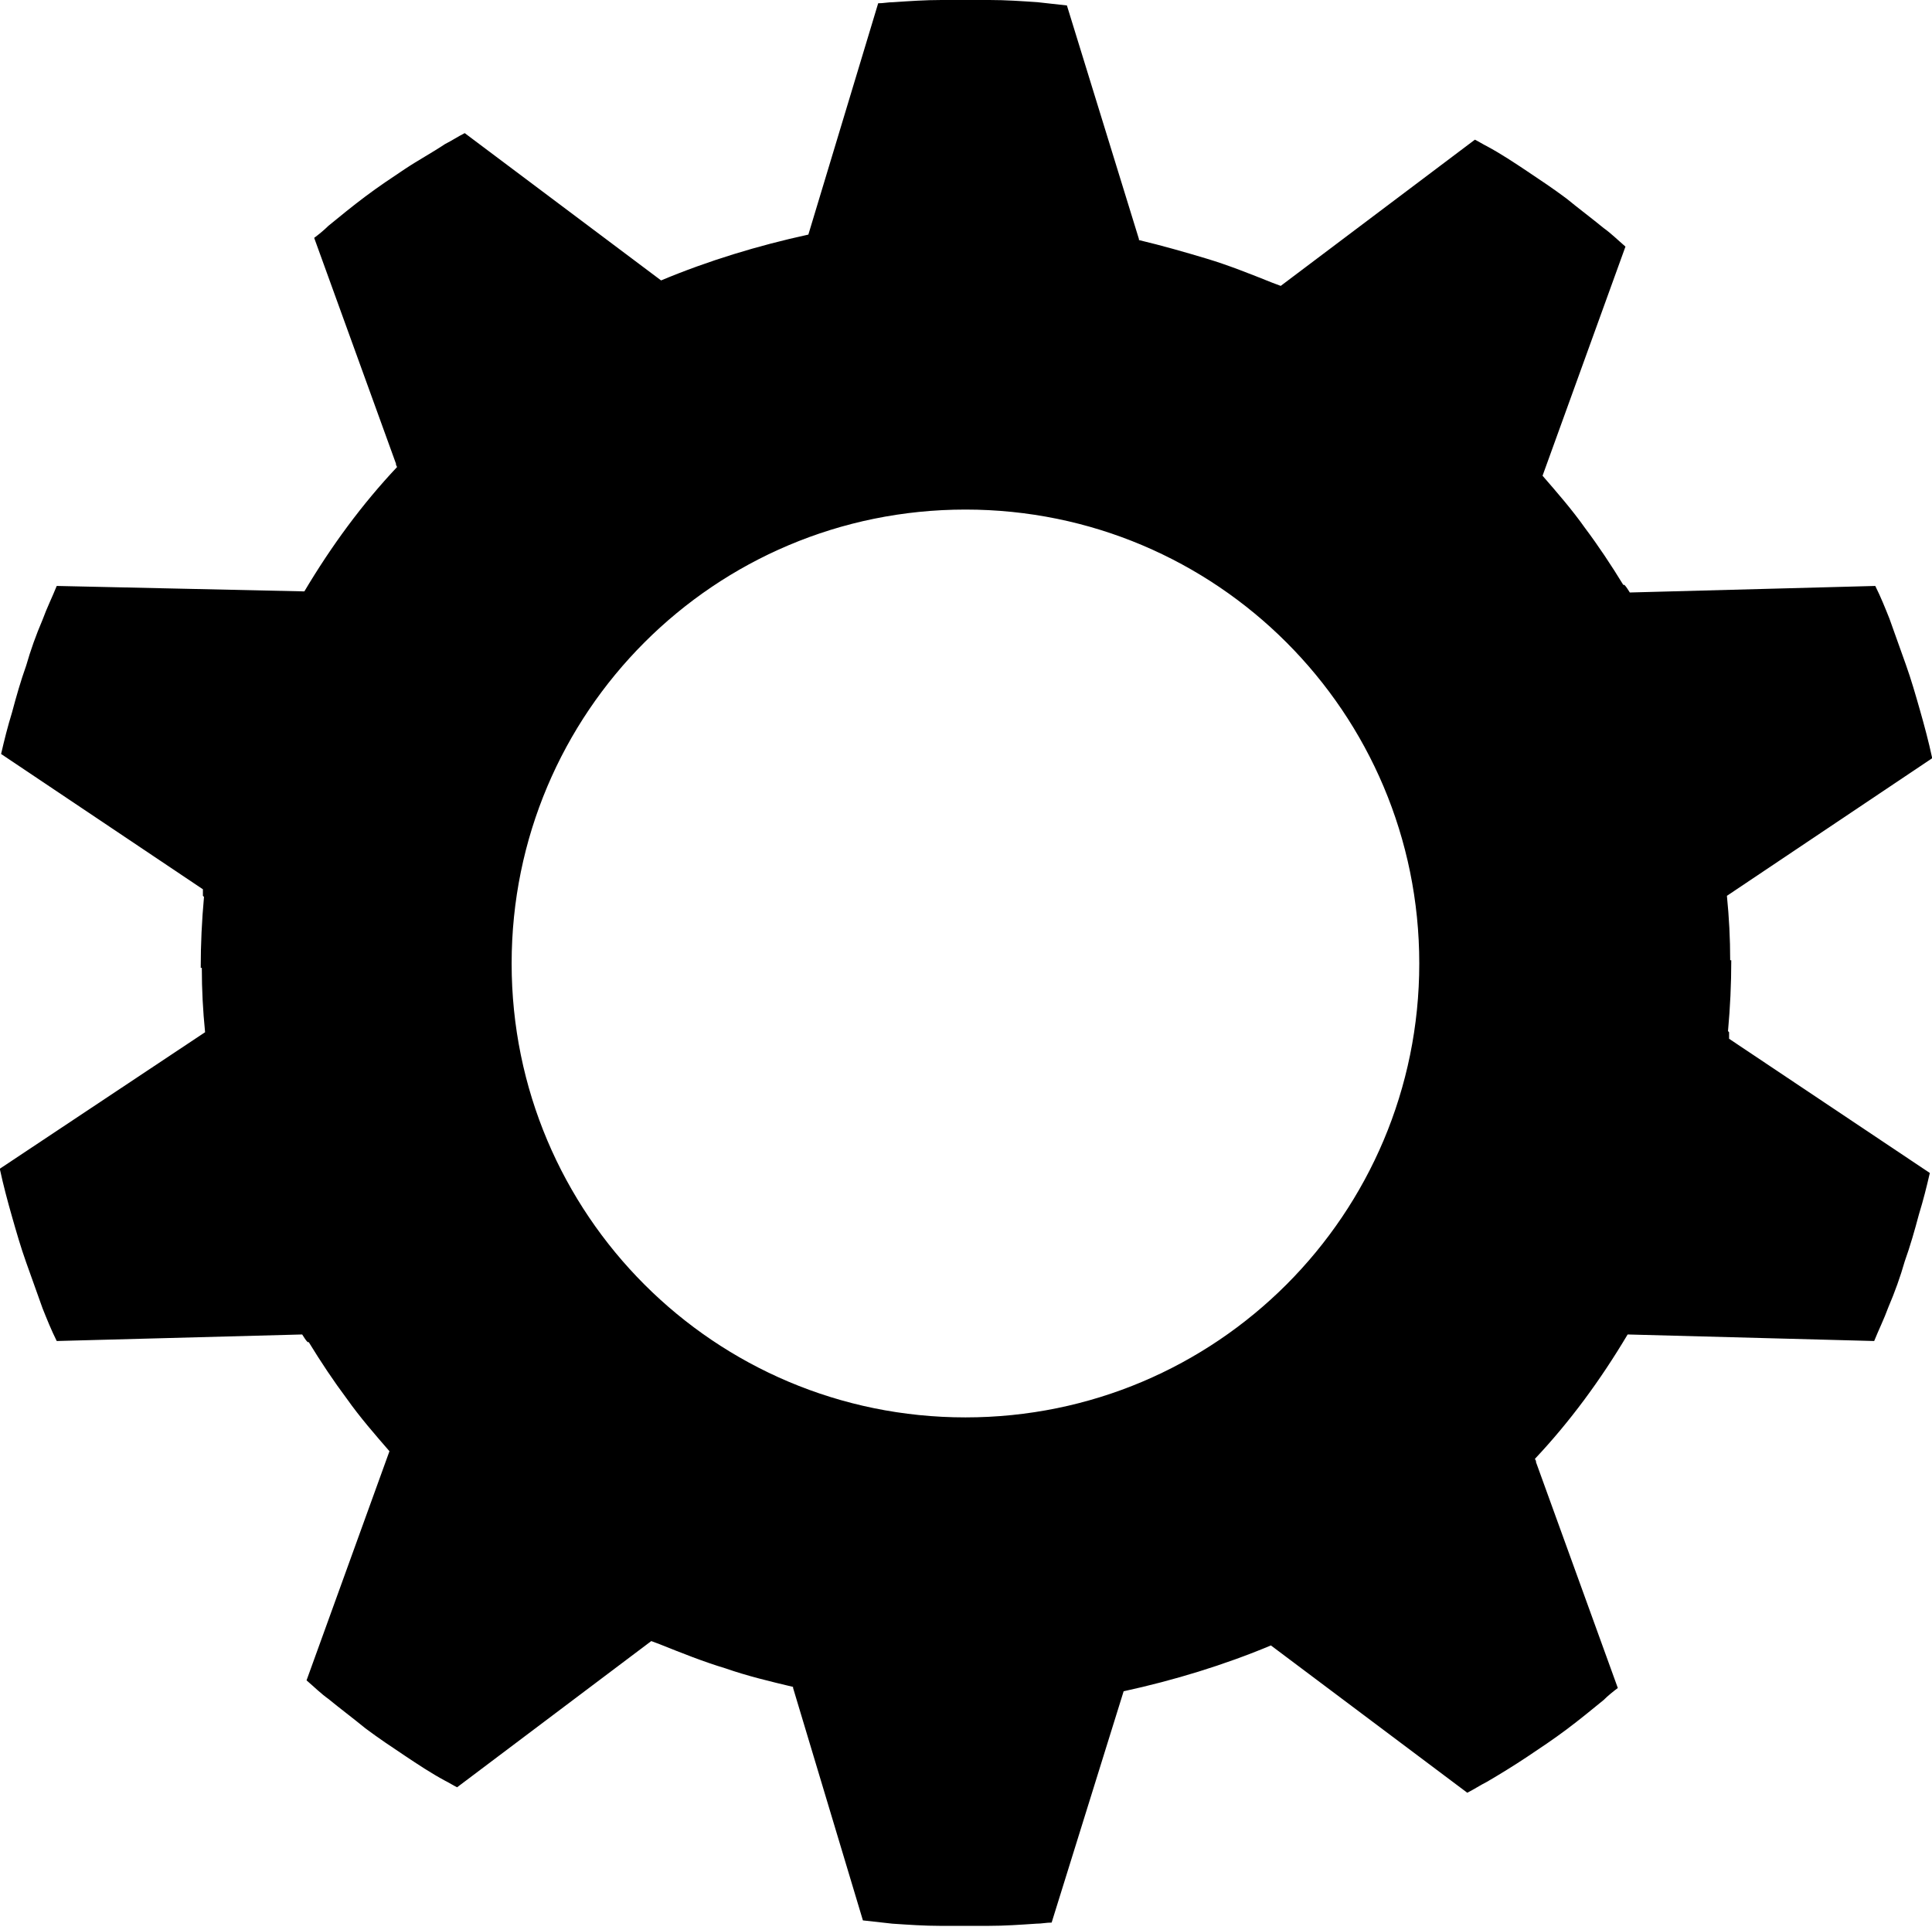 <?xml version="1.0" encoding="utf-8"?>
<!-- Generator: Adobe Illustrator 21.1.0, SVG Export Plug-In . SVG Version: 6.00 Build 0)  -->
<svg version="1.1" id="Layer_1" xmlns="http://www.w3.org/2000/svg" xmlns:xlink="http://www.w3.org/1999/xlink" x="0px" y="0px"
	 viewBox="0 0 177.1 176.6" style="enable-background:new 0 0 177.1 176.6;" xml:space="preserve">
<g>
	<path d="M158.5,95.2c0-0.2,0-0.4,0-0.6l-0.1-0.1c0.2-2.2,0.3-4.3,0.3-6.5h-0.1c0-2-0.1-3.9-0.3-5.9l18.8-12.6c0,0,0,0,0-0.1
		c-0.3-1.4-0.7-2.9-1.1-4.3c-0.4-1.4-0.8-2.8-1.3-4.2c-0.5-1.4-1-2.8-1.5-4.2c-0.4-1-0.8-2-1.3-3l-22.5,0.6
		c-0.2-0.3-0.3-0.5-0.5-0.7h-0.1c-1.1-1.8-2.3-3.6-3.5-5.2c-1.2-1.7-2.6-3.3-3.9-4.8l7.6-21c-0.7-0.6-1.3-1.2-2-1.7
		c-1.1-0.9-2.3-1.8-3.4-2.7c-1.2-0.9-2.4-1.7-3.6-2.5c-1.2-0.8-2.4-1.6-3.7-2.3c-0.4-0.2-0.7-0.4-1.1-0.6l-17.8,13.4
		c-0.3-0.1-0.5-0.2-0.8-0.3l0,0c-2-0.8-4-1.6-6-2.2s-4.1-1.2-6.2-1.7l0-0.1c0,0,0,0,0,0L97.8,0.5c-0.9-0.1-1.8-0.2-2.7-0.3
		c-1.5-0.1-2.9-0.2-4.4-0.2c-1,0-2,0-2.9,0c-0.5,0-1,0-1.5,0c-1.5,0-2.9,0.1-4.4,0.2c-0.5,0-0.9,0.1-1.4,0.1l-6.4,21.2
		c-4.6,1-9.2,2.4-13.5,4.2l-18-13.5c-0.6,0.3-1.2,0.7-1.8,1c-1.2,0.8-2.5,1.5-3.7,2.3c-1.2,0.8-2.4,1.6-3.6,2.5
		c-1.2,0.9-2.3,1.8-3.4,2.7c-0.4,0.4-0.9,0.8-1.3,1.1l0,0l7.5,20.7c0,0,0,0,0,0.1l0.1,0.2c-3.2,3.4-6,7.2-8.5,11.4L5.2,53.7
		c-0.4,1-0.9,2-1.3,3.1c-0.6,1.4-1.1,2.8-1.5,4.2c-0.5,1.4-0.9,2.8-1.3,4.3c-0.4,1.3-0.7,2.5-1,3.8l18.5,12.4c0,0.2,0,0.4,0,0.6
		l0.1,0.1c-0.2,2.2-0.3,4.3-0.3,6.5h0.1c0,2,0.1,3.9,0.3,5.9L0,107.1c0,0,0,0,0,0.1c0.3,1.4,0.7,2.9,1.1,4.3s0.8,2.8,1.3,4.2
		c0.5,1.4,1,2.8,1.5,4.2c0.4,1,0.8,2,1.3,3l22.5-0.6c0.2,0.3,0.3,0.5,0.5,0.7h0.1c1.1,1.8,2.3,3.6,3.5,5.2c1.2,1.7,2.6,3.3,3.9,4.8
		l-7.6,21c0.7,0.6,1.3,1.2,2,1.7c1.1,0.9,2.3,1.8,3.4,2.7c1.2,0.9,2.4,1.7,3.6,2.5c1.2,0.8,2.4,1.6,3.7,2.3c0.4,0.2,0.7,0.4,1.1,0.6
		l17.8-13.4c0.3,0.1,0.5,0.2,0.8,0.3l0,0c2,0.8,4,1.6,6,2.2c2,0.7,4.1,1.2,6.2,1.7l0,0.1c0,0,0,0,0,0l6.4,21.3
		c0.9,0.1,1.8,0.2,2.7,0.3c1.5,0.1,2.9,0.2,4.4,0.2c1,0,2,0,2.9,0c0.5,0,1,0,1.5,0c1.5,0,2.9-0.1,4.4-0.2c0.5,0,0.9-0.1,1.4-0.1
		L103,155c4.6-1,9.2-2.4,13.5-4.2l18,13.5c0.6-0.3,1.2-0.7,1.8-1c1.2-0.7,2.5-1.5,3.7-2.3c1.2-0.8,2.4-1.6,3.6-2.5
		c1.2-0.9,2.3-1.8,3.4-2.7c0.4-0.4,0.9-0.8,1.3-1.1l0,0l-7.5-20.7c0,0,0,0,0-0.1l-0.1-0.2c3.2-3.4,6-7.2,8.5-11.4l22.6,0.6
		c0.4-1,0.9-2,1.3-3.1c0.6-1.4,1.1-2.8,1.5-4.2c0.5-1.4,0.9-2.8,1.3-4.3c0.4-1.3,0.7-2.5,1-3.8L158.5,95.2z M46.9,88.3
		c0-23,18.6-41.6,41.6-41.6c23,0,41.6,18.6,41.6,41.6c0,23-18.6,41.6-41.6,41.6C65.5,129.9,46.9,111.3,46.9,88.3z"/>
</g>
</svg>
